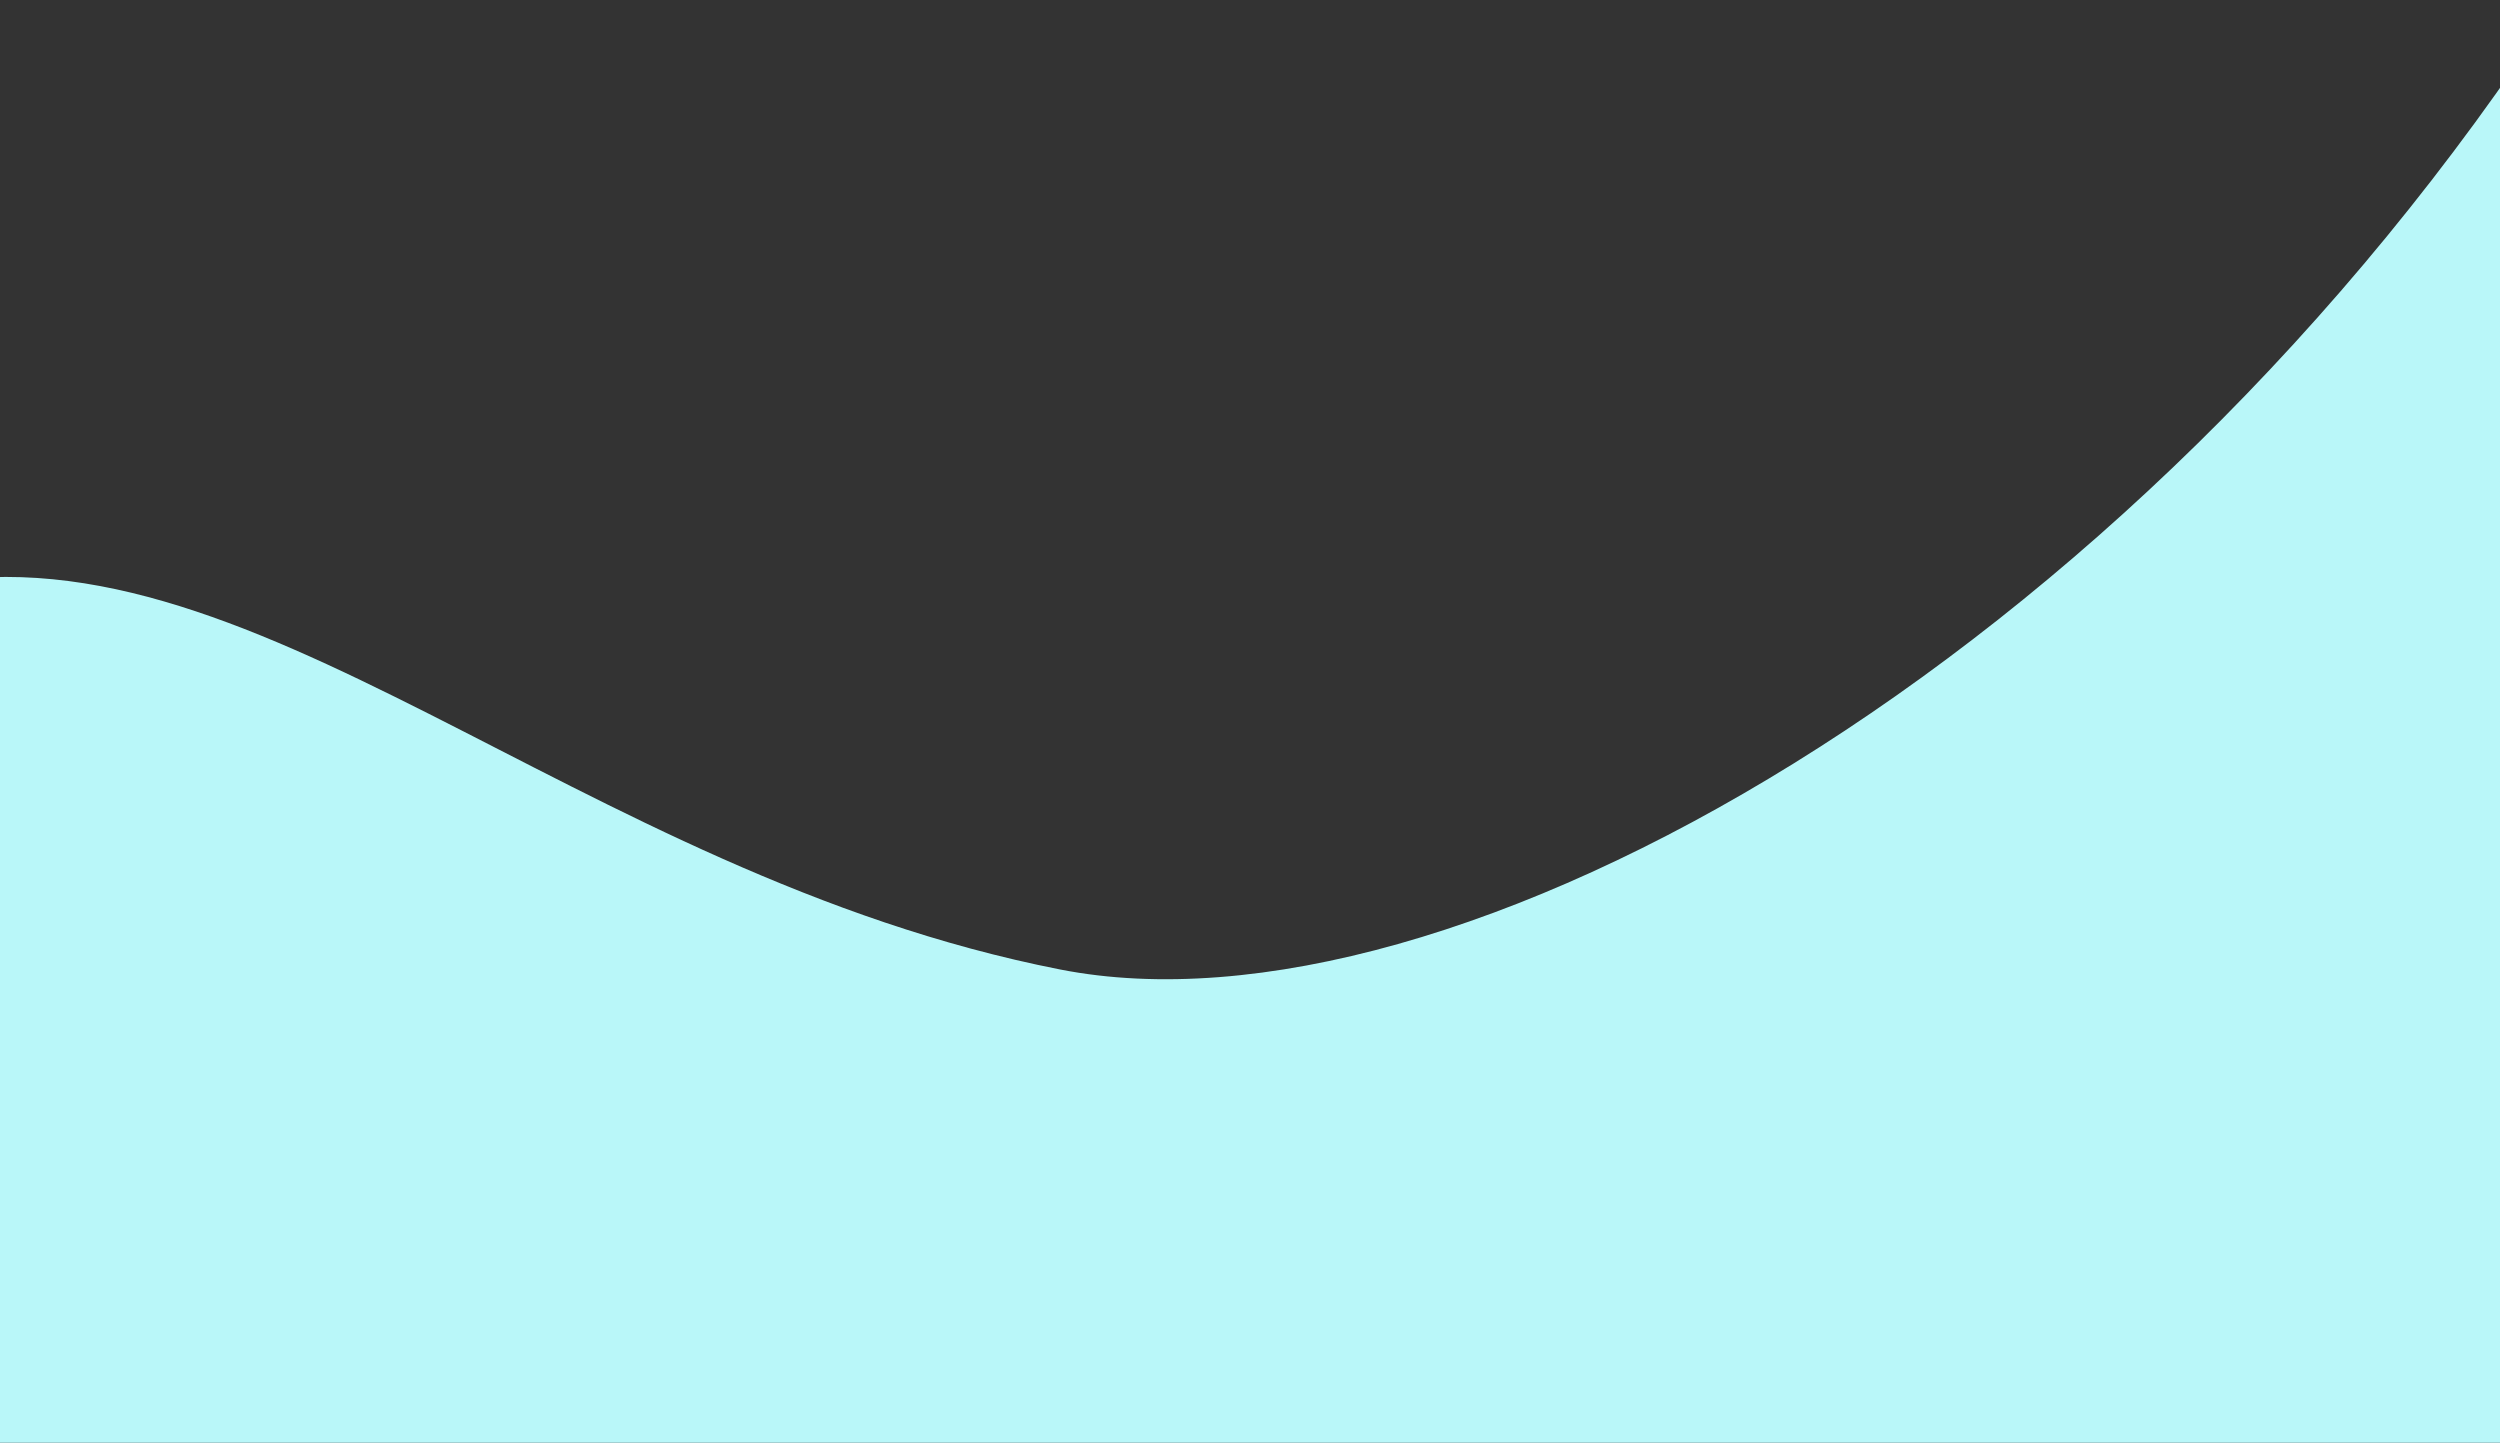 <svg width="1440" height="831" viewBox="0 0 1440 831" fill="none" xmlns="http://www.w3.org/2000/svg">
<rect x="0" y="0" width="1440" height="831" fill="#333333" stroke="none"/>
<path d="M610.714 558.437C835.187 602.547 1225.5 383.5 1474 0.5L1492 831H-51V338.41C142.063 294.197 330.124 503.3 610.714 558.437Z" fill="#B9F7F9"/>
</svg>
